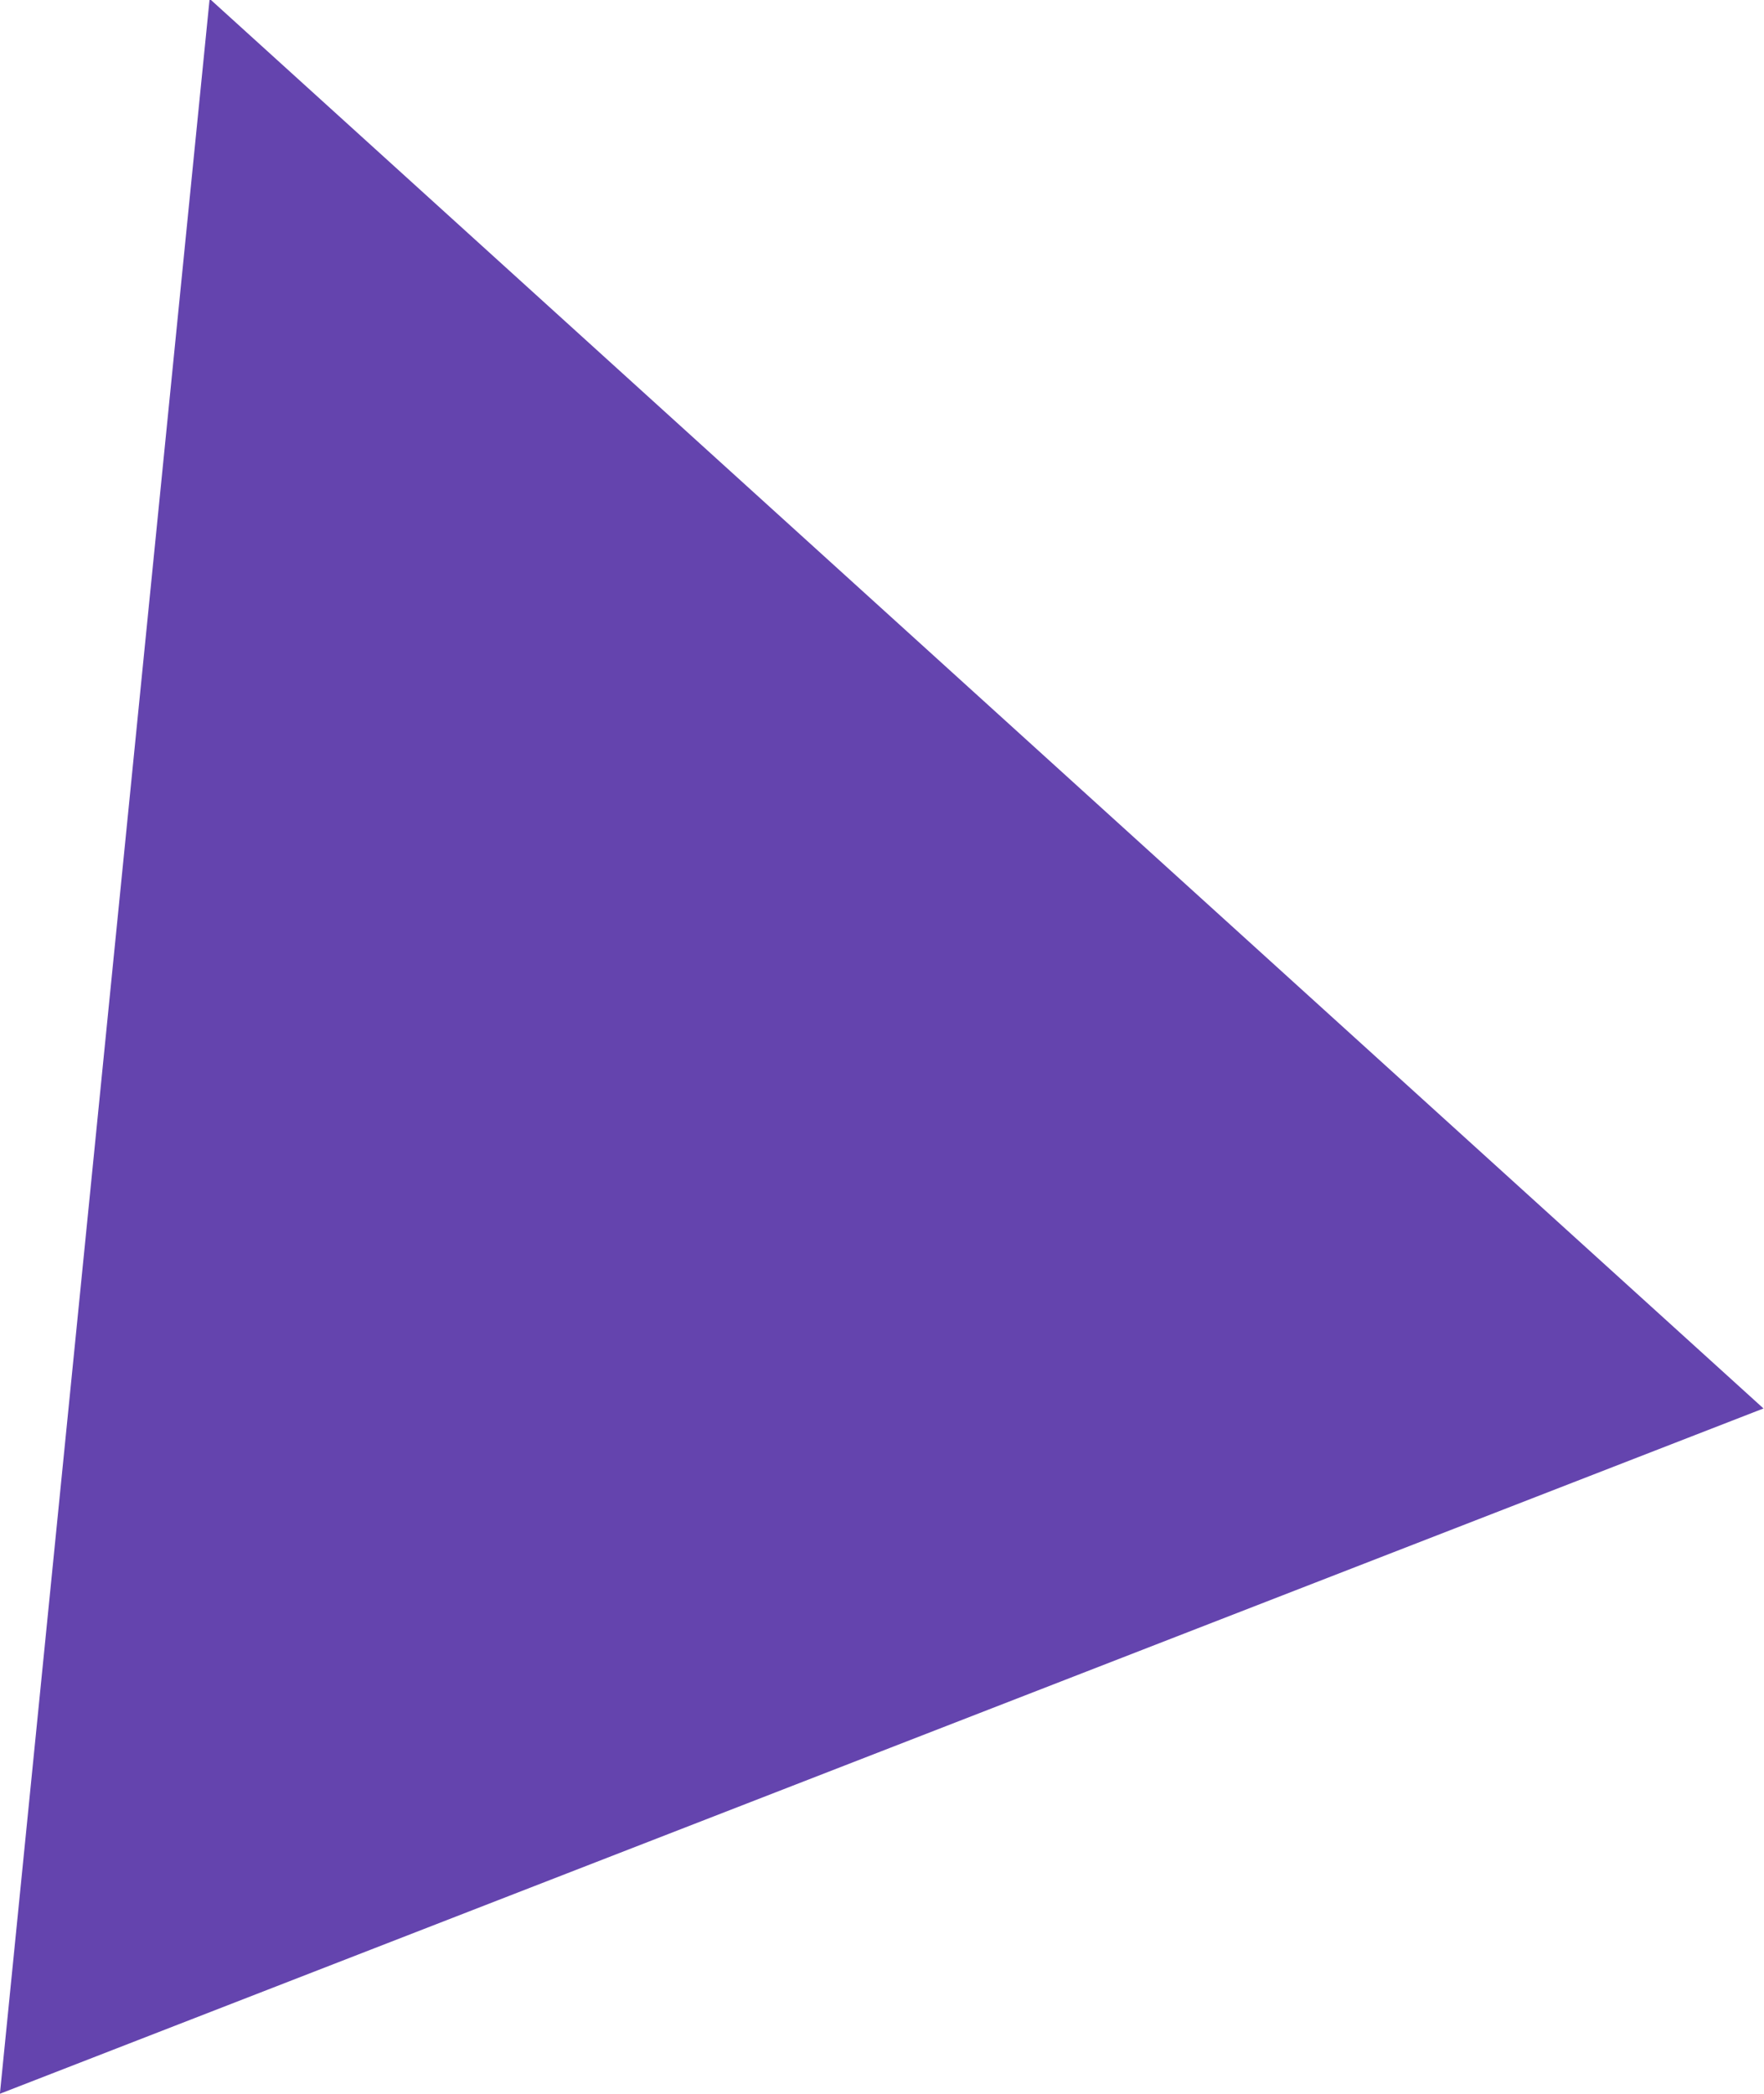 <svg xmlns="http://www.w3.org/2000/svg" width="17.25" height="20.469" viewBox="0 0 17.25 20.469">
  <defs>
    <style>
      .cls-1 {
        fill: #6444ae;
        fill-rule: evenodd;
      }
    </style>
  </defs>
  <path id="Фигура_2" data-name="Фигура 2" class="cls-1" d="M245.894,284.3l-2.051,20.482,17.246-6.7L245.894,284.3" transform="translate(-243.844 -284.312)"/>
</svg>

